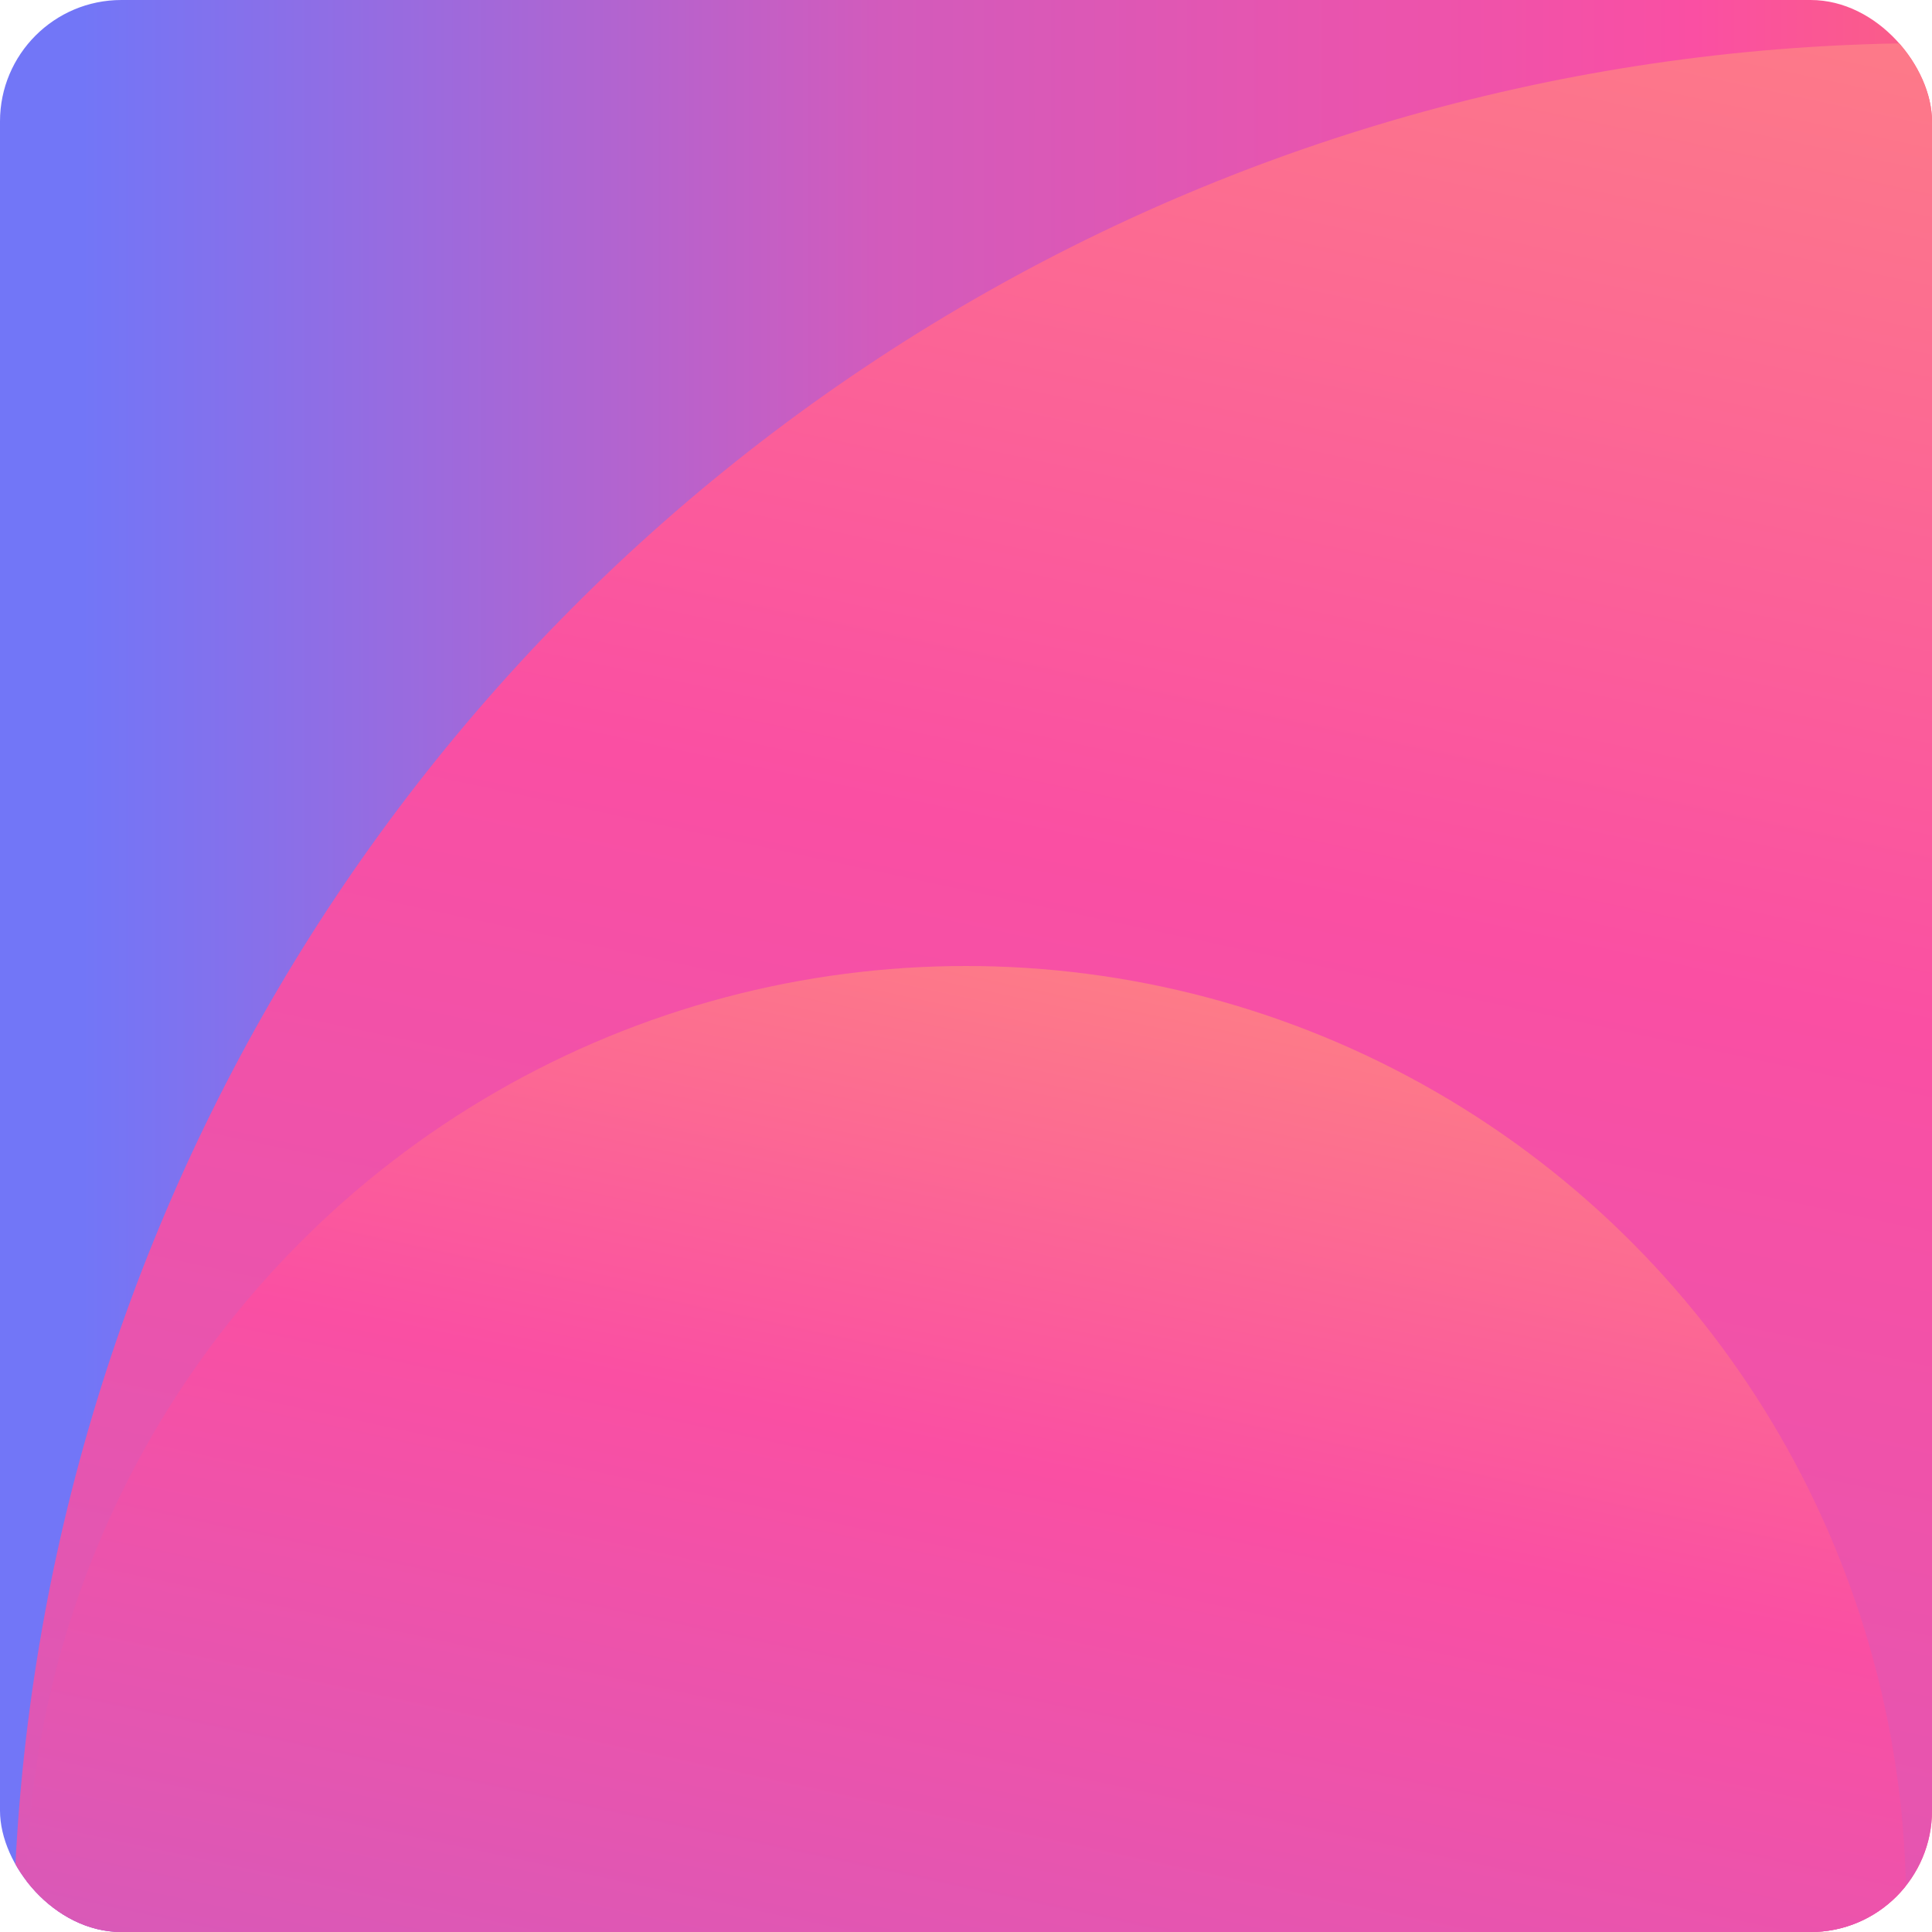 <svg width="382" height="382" viewBox="0 0 382 382" fill="none" xmlns="http://www.w3.org/2000/svg">
<g clip-path="url(#clip0_1977_22206)">
<path d="M-8.527 -165.42H474.089V821.33C474.089 830.167 466.926 837.33 458.089 837.33H7.473C-1.363 837.33 -8.527 830.167 -8.527 821.33V-165.42Z" fill="url(#paint0_linear_1977_22206)"/>
<circle cx="382" cy="387.969" r="379.442" fill="url(#paint1_radial_1977_22206)"/>
<circle cx="191" cy="376.884" r="185.884" fill="url(#paint2_radial_1977_22206)"/>
</g>
<defs>
<linearGradient id="paint0_linear_1977_22206" x1="-8.527" y1="335.955" x2="474.089" y2="335.955" gradientUnits="userSpaceOnUse">
<stop offset="0.051" stop-color="#7276F7"/>
<stop offset="0.379" stop-color="#D25BBC"/>
<stop offset="0.712" stop-color="#FA4FA3"/>
<stop offset="1" stop-color="#F97C4C"/>
</linearGradient>
<radialGradient id="paint1_radial_1977_22206" cx="0" cy="0" r="1" gradientUnits="userSpaceOnUse" gradientTransform="translate(93.937 514.16) rotate(-77.826) scale(701.558 19644.8)">
<stop offset="0.072" stop-color="#D25BBC"/>
<stop offset="0.519" stop-color="#FA4FA3"/>
<stop offset="1" stop-color="#FF9B74"/>
</radialGradient>
<radialGradient id="paint2_radial_1977_22206" cx="0" cy="0" r="1" gradientUnits="userSpaceOnUse" gradientTransform="translate(49.882 438.703) rotate(-77.826) scale(343.684 9623.76)">
<stop offset="0.072" stop-color="#D25BBC"/>
<stop offset="0.519" stop-color="#FA4FA3"/>
<stop offset="1" stop-color="#FF9B74"/>
</radialGradient>
<clipPath id="clip0_1977_22206">
<rect width="382" height="382" rx="24" fill="white"/>
</clipPath>
</defs>
</svg>
